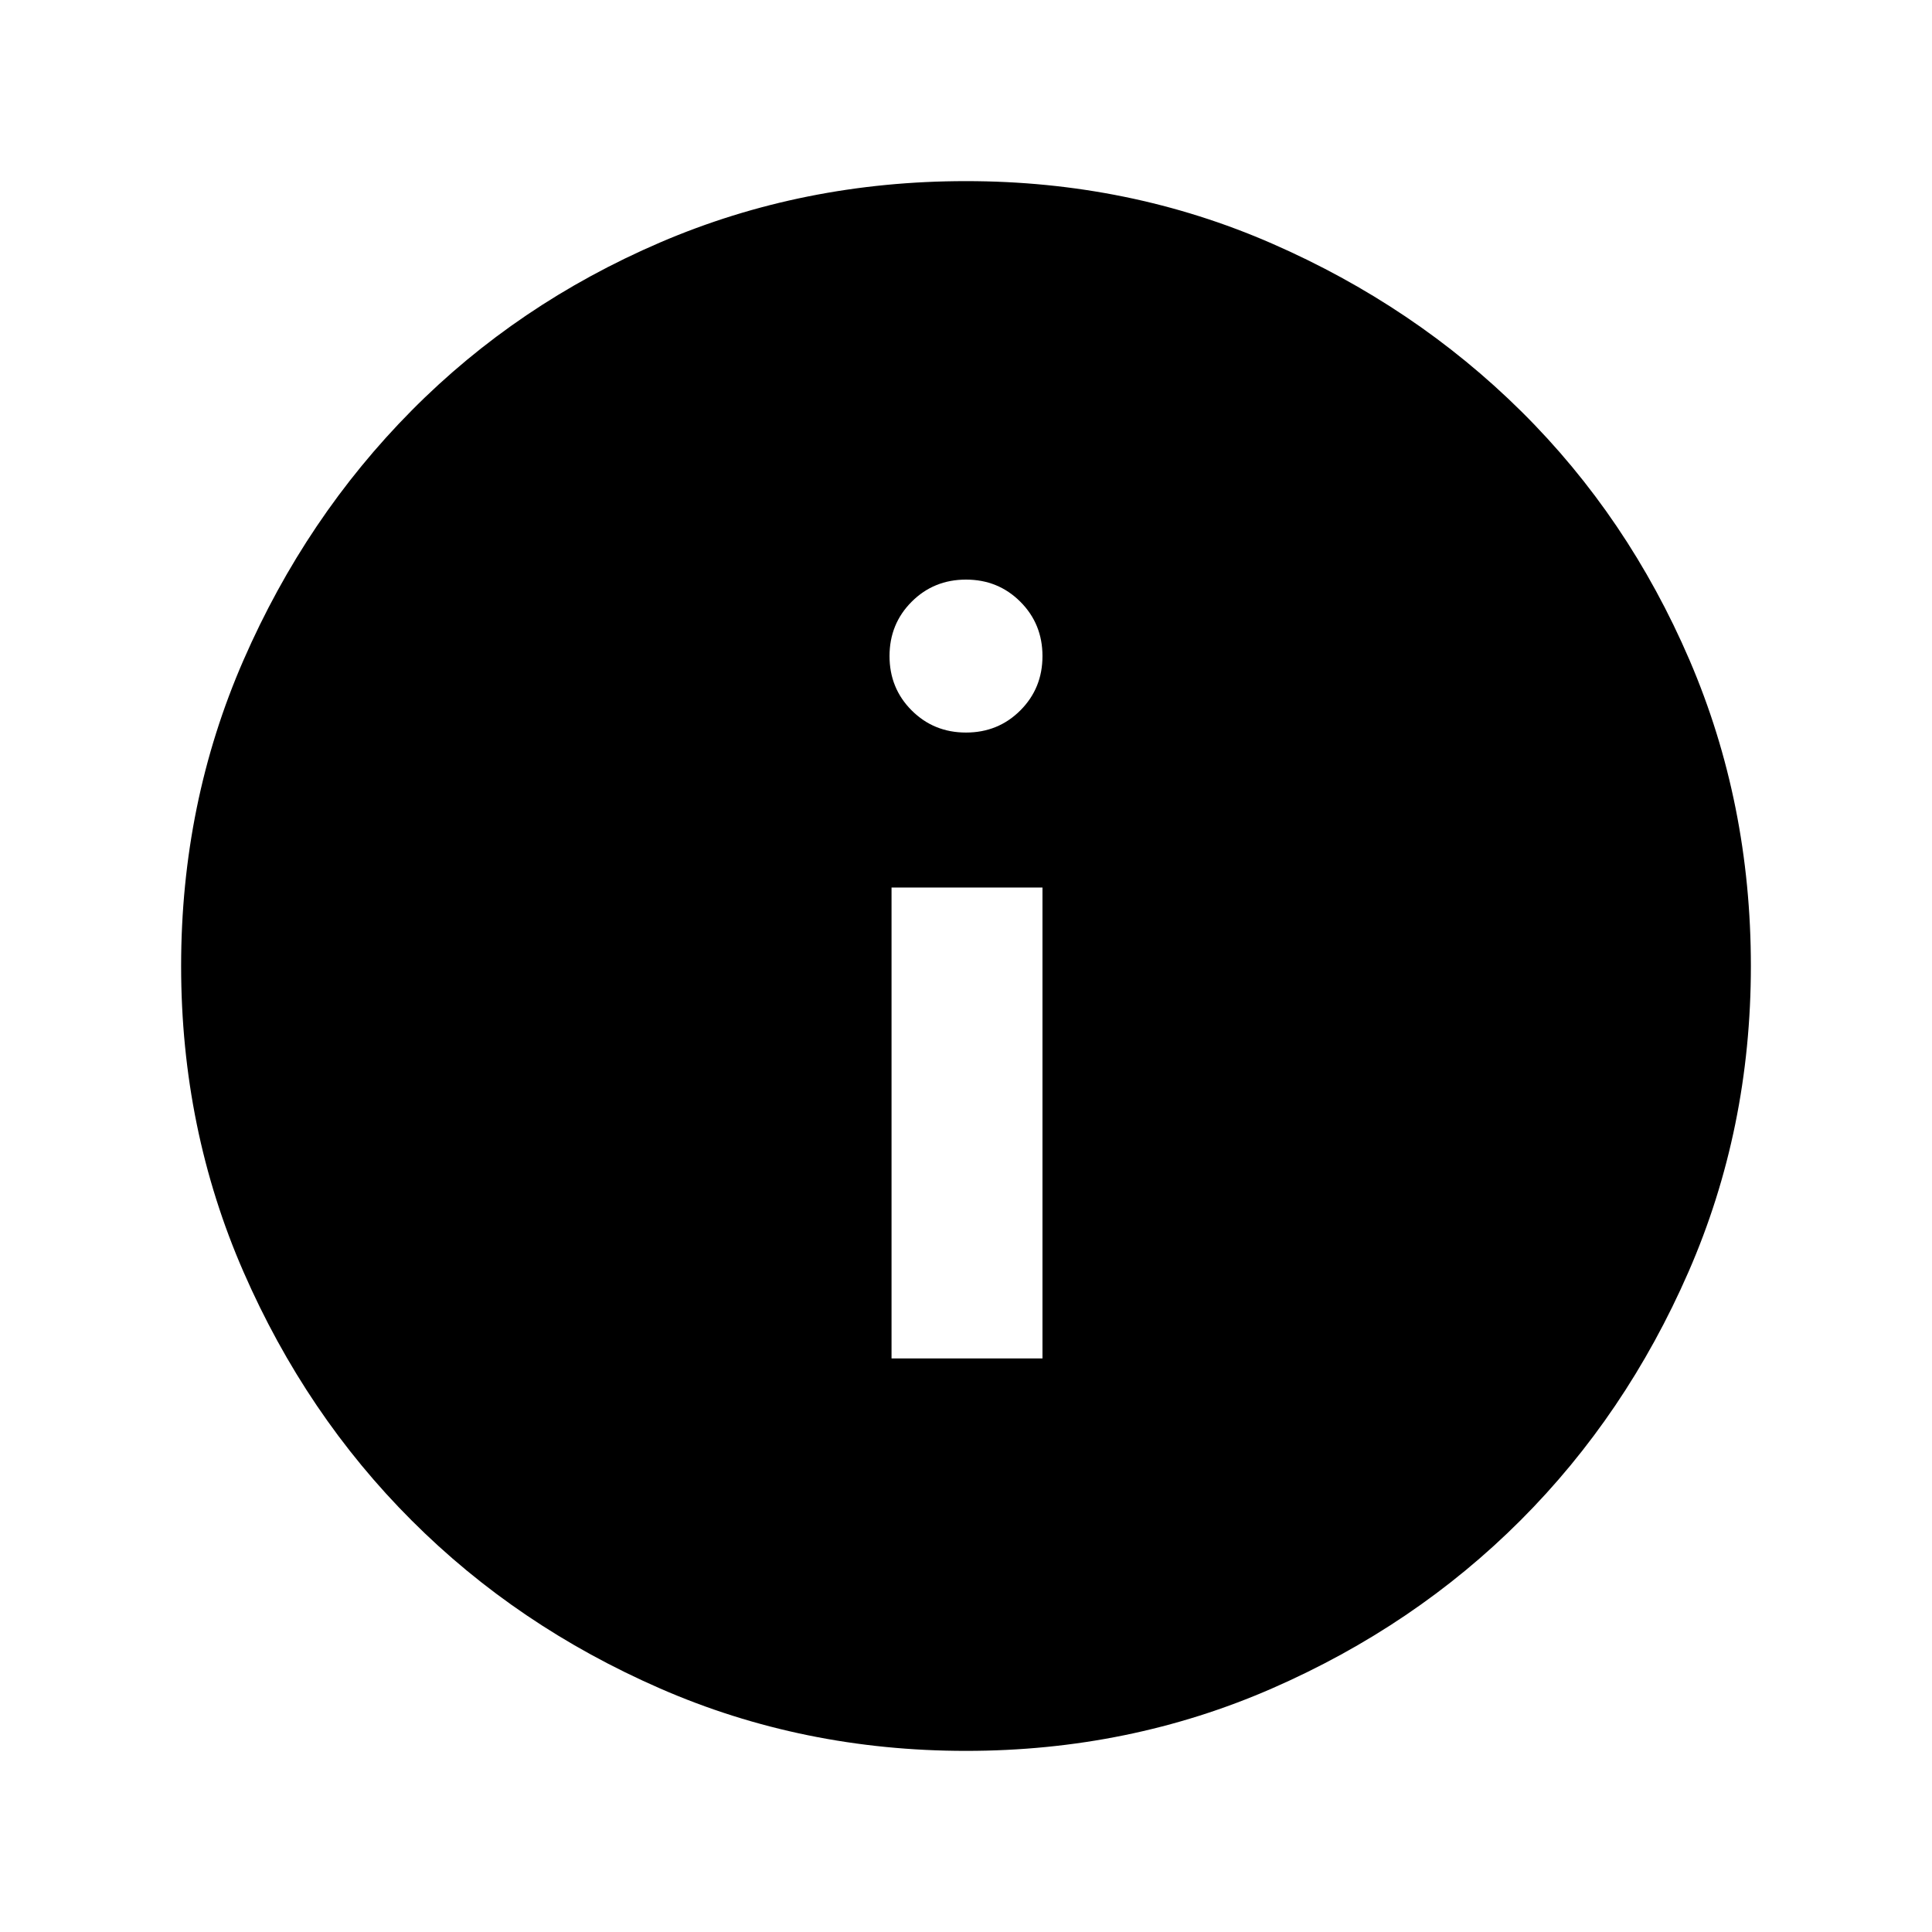 <svg xmlns="http://www.w3.org/2000/svg" height="24" width="24"><path d="M11.075 16.875h1.875v-5.85h-1.875ZM12 9.1q.4 0 .675-.275t.275-.675q0-.4-.275-.675T12 7.2q-.4 0-.675.275t-.275.675q0 .4.275.675T12 9.1Zm0 12.65q-2.025 0-3.8-.775t-3.087-2.088Q3.8 17.575 3.025 15.8 2.25 14.025 2.25 12t.775-3.8Q3.8 6.425 5.113 5.1 6.425 3.775 8.2 3.012 9.975 2.25 12 2.25t3.8.775q1.775.775 3.1 2.087 1.325 1.313 2.088 3.088.762 1.775.762 3.8t-.775 3.8q-.775 1.775-2.087 3.087-1.313 1.313-3.088 2.088-1.775.775-3.8.775Z"/></svg>